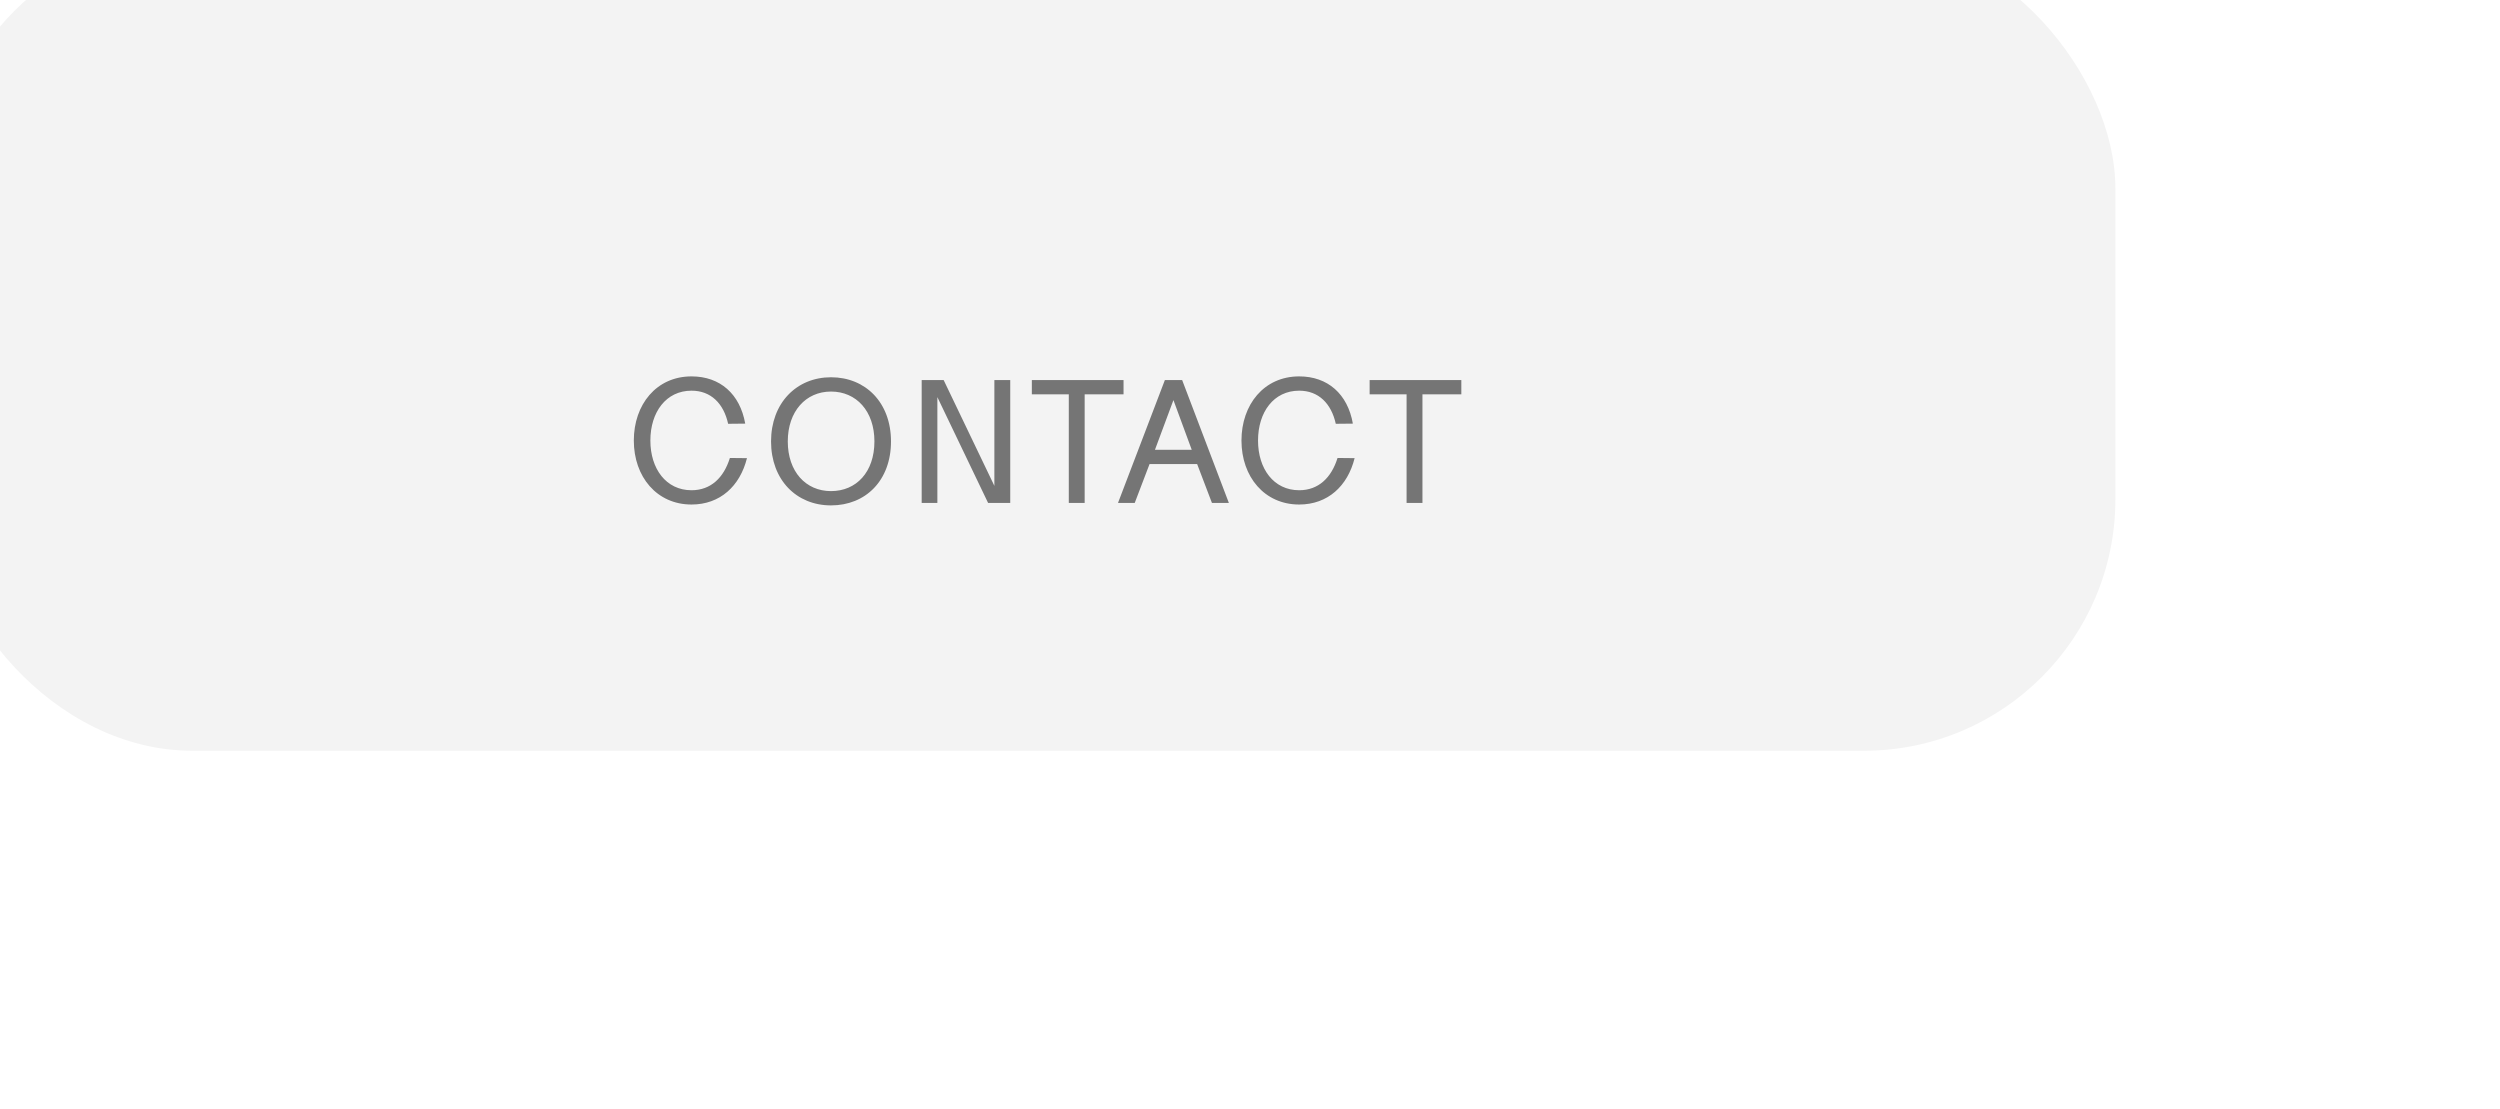 <svg width="169" height="75" viewBox="0 0 169 75" fill="none" xmlns="http://www.w3.org/2000/svg">
<g clip-path="url(#clip0_375_143)">
<g filter="url(#filter0_iiiiii_375_143)">
<rect x="-3" y="2" width="147" height="55" rx="17" fill="#F3F3F3"/>
</g>
<path d="M46.747 34.106C44.401 34.106 42.846 32.232 42.846 29.781C42.846 27.353 44.366 25.444 46.747 25.444C48.68 25.444 50.023 26.634 50.377 28.637L49.222 28.649C48.916 27.27 48.055 26.41 46.747 26.41C45.026 26.41 43.965 27.86 43.965 29.781C43.965 31.69 45.026 33.14 46.747 33.14C48.055 33.14 48.927 32.291 49.34 30.959L50.495 30.971C50.023 32.857 48.68 34.106 46.747 34.106ZM56.177 34.165C53.843 34.165 52.123 32.444 52.123 29.84C52.123 27.247 53.843 25.503 56.177 25.503C58.51 25.503 60.231 27.211 60.231 29.84C60.231 32.491 58.51 34.165 56.177 34.165ZM56.177 33.199C57.886 33.199 59.111 31.914 59.111 29.84C59.111 27.789 57.886 26.469 56.177 26.469C54.468 26.469 53.254 27.812 53.254 29.84C53.254 31.879 54.468 33.199 56.177 33.199ZM62.305 34V25.691H63.79L67.22 32.845V25.691H68.292V34H66.796L63.366 26.846V34H62.305ZM72.251 34V26.657H69.752V25.691H75.951V26.657H73.323V34H72.251ZM75.576 34L78.746 25.691H79.913L83.072 34H81.928L80.927 31.372H77.709L76.707 34H75.576ZM78.075 30.405H80.561L79.324 27.046L78.075 30.405ZM87.824 34.106C85.479 34.106 83.923 32.232 83.923 29.781C83.923 27.353 85.444 25.444 87.824 25.444C89.757 25.444 91.101 26.634 91.454 28.637L90.299 28.649C89.993 27.27 89.132 26.41 87.824 26.41C86.103 26.41 85.043 27.86 85.043 29.781C85.043 31.69 86.103 33.14 87.824 33.14C89.132 33.14 90.005 32.291 90.417 30.959L91.572 30.971C91.101 32.857 89.757 34.106 87.824 34.106ZM95.085 34V26.657H92.587V25.691H98.786V26.657H96.158V34H95.085Z" fill="#757575"/>
</g>
<defs>
<filter id="filter0_iiiiii_375_143" x="-5" y="0" width="150" height="58" filterUnits="userSpaceOnUse" color-interpolation-filters="sRGB">
<feFlood flood-opacity="0" result="BackgroundImageFix"/>
<feBlend mode="normal" in="SourceGraphic" in2="BackgroundImageFix" result="shape"/>
<feColorMatrix in="SourceAlpha" type="matrix" values="0 0 0 0 0 0 0 0 0 0 0 0 0 0 0 0 0 0 127 0" result="hardAlpha"/>
<feOffset dx="1" dy="0.75"/>
<feGaussianBlur stdDeviation="1.5"/>
<feComposite in2="hardAlpha" operator="arithmetic" k2="-1" k3="1"/>
<feColorMatrix type="matrix" values="0 0 0 0 0.377 0 0 0 0 0.377 0 0 0 0 0.377 0 0 0 0.39 0"/>
<feBlend mode="normal" in2="shape" result="effect1_innerShadow_375_143"/>
<feColorMatrix in="SourceAlpha" type="matrix" values="0 0 0 0 0 0 0 0 0 0 0 0 0 0 0 0 0 0 127 0" result="hardAlpha"/>
<feOffset dx="1" dy="1"/>
<feGaussianBlur stdDeviation="0.5"/>
<feComposite in2="hardAlpha" operator="arithmetic" k2="-1" k3="1"/>
<feColorMatrix type="matrix" values="0 0 0 0 0 0 0 0 0 0 0 0 0 0 0 0 0 0 0.5 0"/>
<feBlend mode="normal" in2="effect1_innerShadow_375_143" result="effect2_innerShadow_375_143"/>
<feColorMatrix in="SourceAlpha" type="matrix" values="0 0 0 0 0 0 0 0 0 0 0 0 0 0 0 0 0 0 127 0" result="hardAlpha"/>
<feOffset dx="-3" dy="-3"/>
<feGaussianBlur stdDeviation="1"/>
<feComposite in2="hardAlpha" operator="arithmetic" k2="-1" k3="1"/>
<feColorMatrix type="matrix" values="0 0 0 0 1 0 0 0 0 1 0 0 0 0 1 0 0 0 1 0"/>
<feBlend mode="normal" in2="effect2_innerShadow_375_143" result="effect3_innerShadow_375_143"/>
<feColorMatrix in="SourceAlpha" type="matrix" values="0 0 0 0 0 0 0 0 0 0 0 0 0 0 0 0 0 0 127 0" result="hardAlpha"/>
<feOffset dy="1"/>
<feGaussianBlur stdDeviation="0.5"/>
<feComposite in2="hardAlpha" operator="arithmetic" k2="-1" k3="1"/>
<feColorMatrix type="matrix" values="0 0 0 0 0.865 0 0 0 0 0.865 0 0 0 0 0.865 0 0 0 1 0"/>
<feBlend mode="normal" in2="effect3_innerShadow_375_143" result="effect4_innerShadow_375_143"/>
<feColorMatrix in="SourceAlpha" type="matrix" values="0 0 0 0 0 0 0 0 0 0 0 0 0 0 0 0 0 0 127 0" result="hardAlpha"/>
<feOffset dy="-5"/>
<feGaussianBlur stdDeviation="0.5"/>
<feComposite in2="hardAlpha" operator="arithmetic" k2="-1" k3="1"/>
<feColorMatrix type="matrix" values="0 0 0 0 1 0 0 0 0 1 0 0 0 0 1 0 0 0 0.25 0"/>
<feBlend mode="normal" in2="effect4_innerShadow_375_143" result="effect5_innerShadow_375_143"/>
<feColorMatrix in="SourceAlpha" type="matrix" values="0 0 0 0 0 0 0 0 0 0 0 0 0 0 0 0 0 0 127 0" result="hardAlpha"/>
<feOffset dy="-1"/>
<feGaussianBlur stdDeviation="0.5"/>
<feComposite in2="hardAlpha" operator="arithmetic" k2="-1" k3="1"/>
<feColorMatrix type="matrix" values="0 0 0 0 0 0 0 0 0 0 0 0 0 0 0 0 0 0 0.19 0"/>
<feBlend mode="normal" in2="effect5_innerShadow_375_143" result="effect6_innerShadow_375_143"/>
</filter>
<clipPath id="clip0_375_143">
<rect width="169" height="75" fill="white"/>
</clipPath>
</defs>
</svg>
